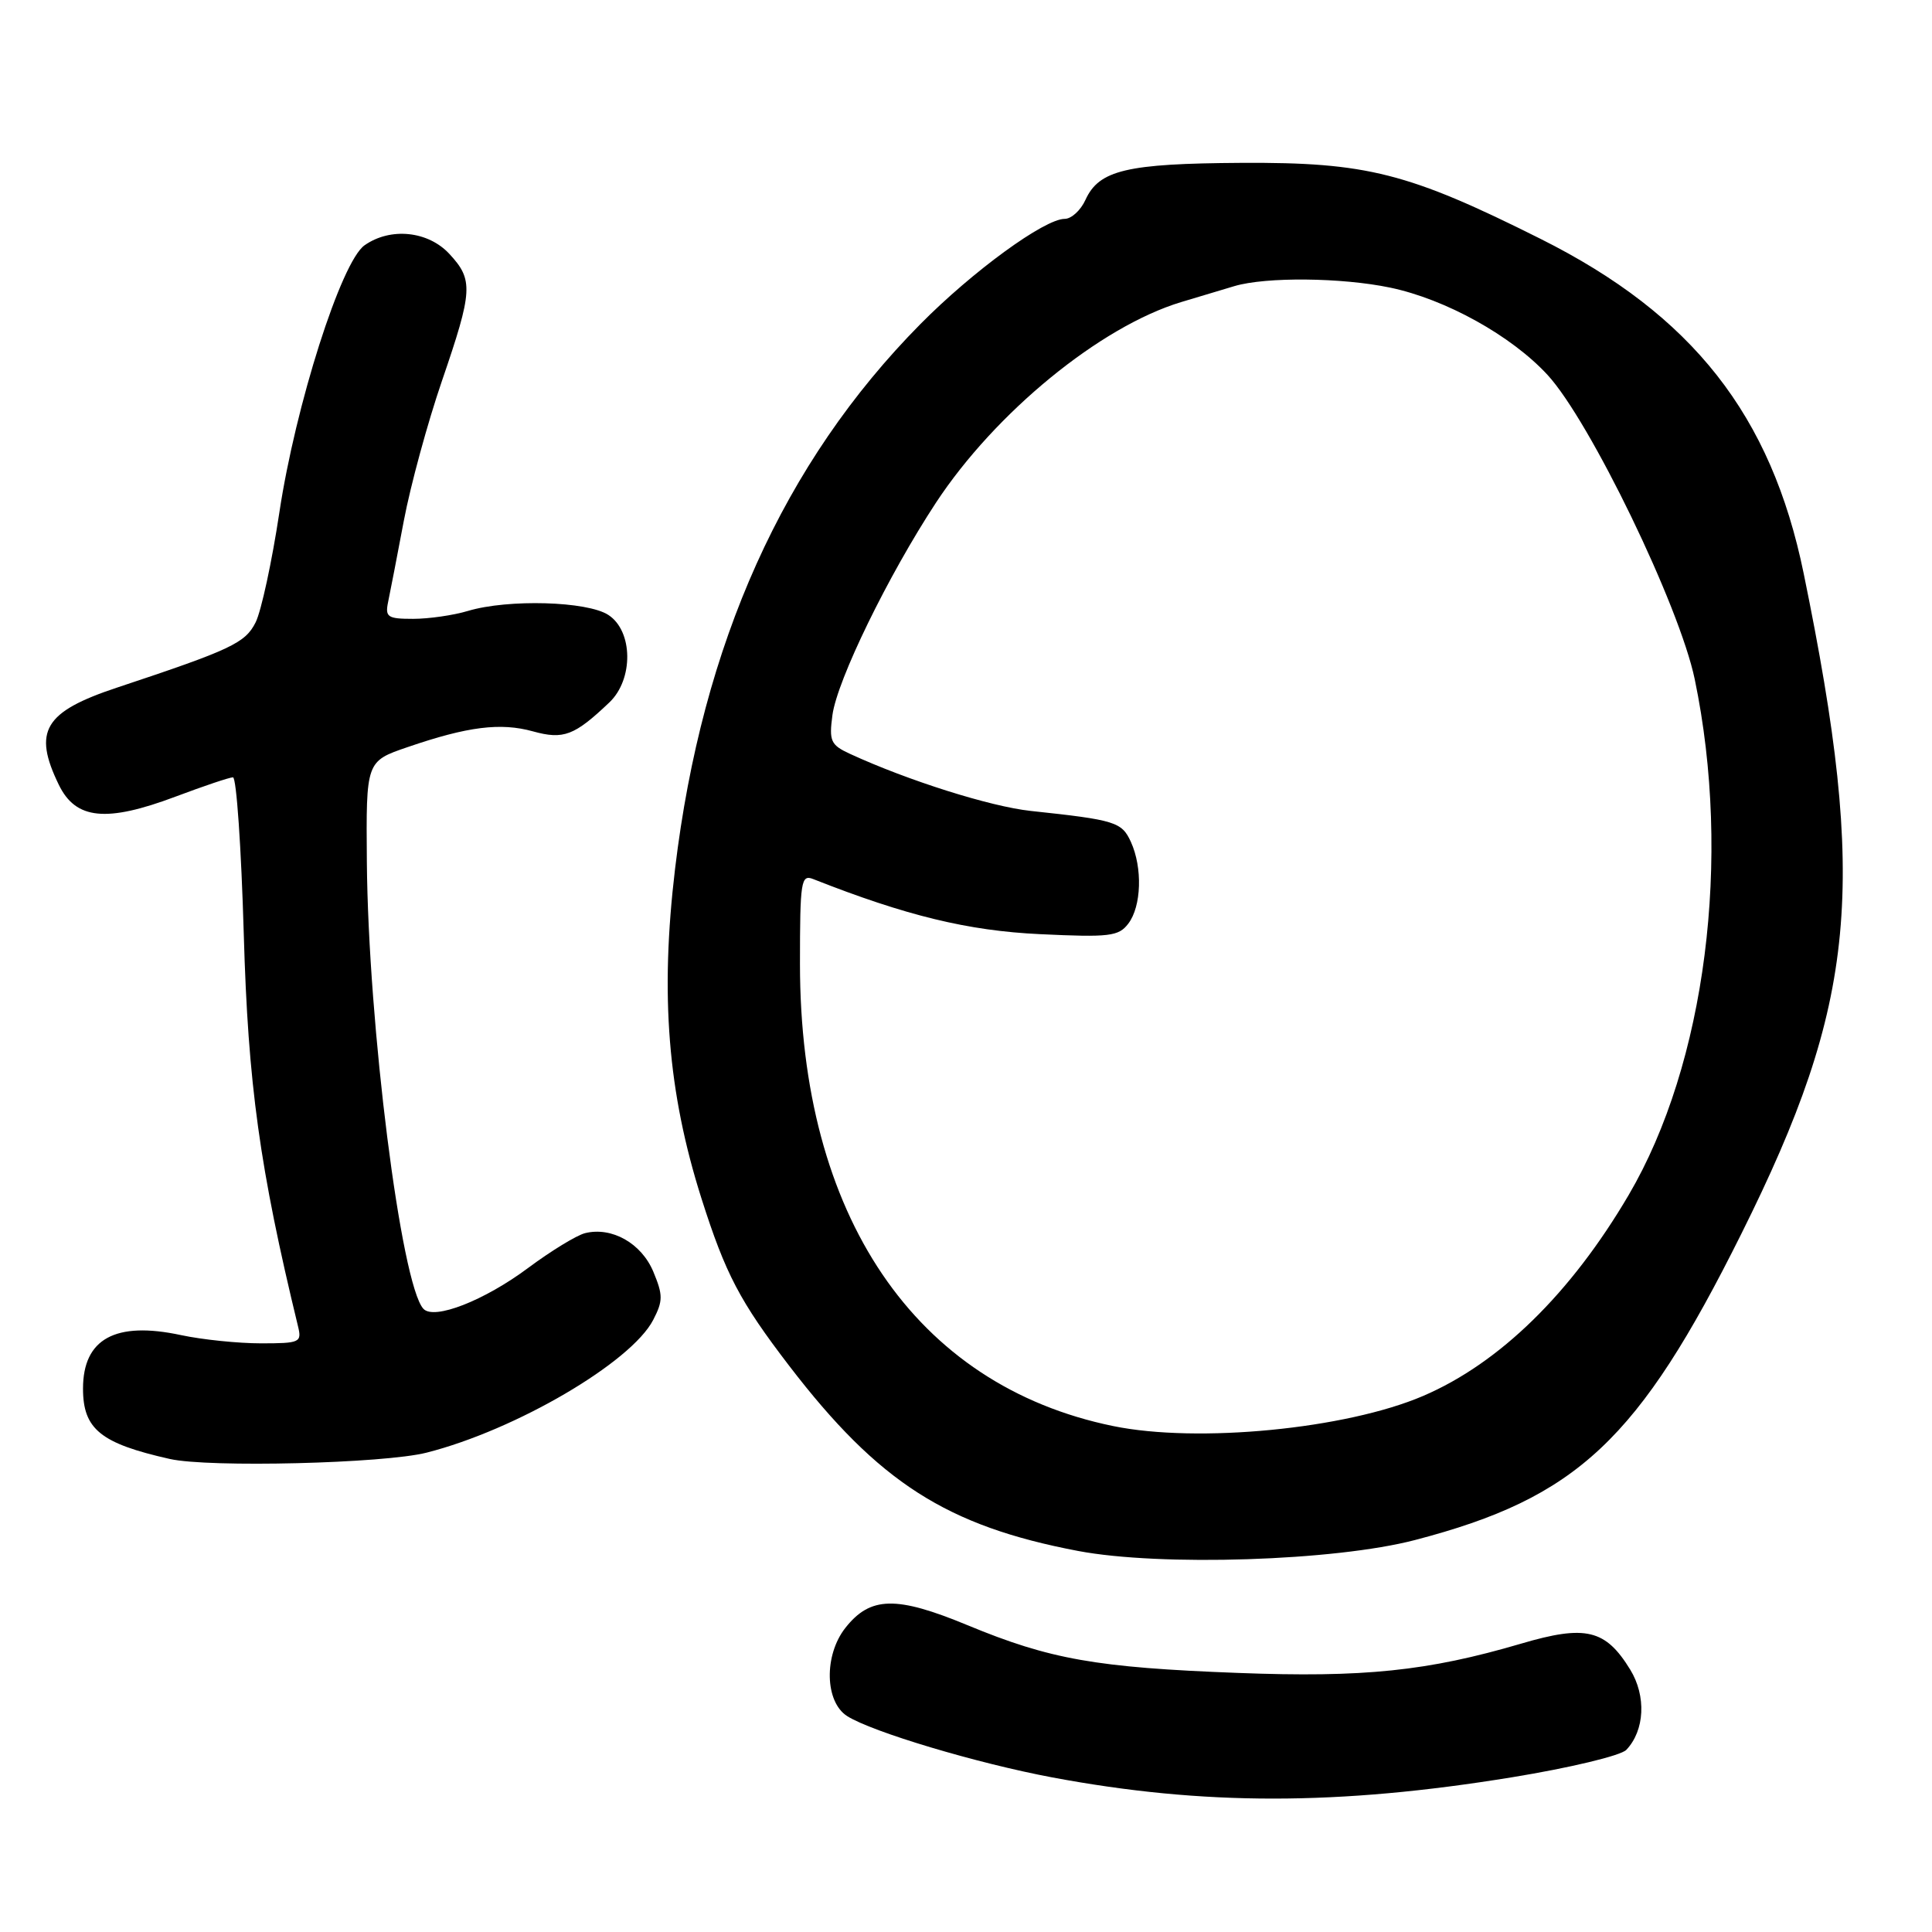 <?xml version="1.0" encoding="UTF-8" standalone="no"?>
<!DOCTYPE svg PUBLIC "-//W3C//DTD SVG 1.1//EN" "http://www.w3.org/Graphics/SVG/1.1/DTD/svg11.dtd" >
<svg xmlns="http://www.w3.org/2000/svg" xmlns:xlink="http://www.w3.org/1999/xlink" version="1.1" viewBox="0 0 256 256">
 <g >
 <path fill="currentColor"
d=" M 200.34 235.50 C 208.01 234.25 214.76 232.63 215.49 231.87 C 217.94 229.30 218.16 224.73 216.01 221.23 C 212.74 215.90 210.11 215.27 201.56 217.79 C 189.17 221.43 180.71 222.31 164.00 221.67 C 145.26 220.96 139.15 219.88 128.21 215.35 C 118.75 211.43 115.32 211.51 112.01 215.71 C 109.16 219.34 109.29 225.50 112.25 227.39 C 115.55 229.49 129.47 233.65 139.45 235.52 C 159.43 239.26 177.26 239.26 200.34 235.50 Z  M 187.50 204.06 C 209.00 198.45 217.11 190.84 230.73 163.50 C 246.06 132.75 247.50 117.47 239.00 76.00 C 234.70 55.01 224.26 41.73 204.15 31.66 C 186.61 22.88 181.13 21.49 164.50 21.58 C 149.29 21.67 145.63 22.53 143.83 26.48 C 143.20 27.87 141.96 29.00 141.08 29.00 C 138.40 29.00 128.88 35.94 121.94 42.96 C 103.82 61.29 93.04 85.25 89.45 115.11 C 87.45 131.86 88.48 144.73 92.95 158.81 C 96.14 168.83 98.03 172.44 104.59 181.00 C 116.42 196.42 125.43 202.20 142.85 205.51 C 153.79 207.58 176.87 206.84 187.50 204.06 Z  M 56.54 192.48 C 68.35 189.48 83.64 180.52 86.55 174.90 C 87.86 172.37 87.86 171.61 86.57 168.51 C 84.99 164.73 81.06 162.52 77.52 163.40 C 76.39 163.69 73.02 165.75 70.02 167.98 C 64.18 172.34 57.50 174.95 56.10 173.42 C 53.14 170.19 48.79 135.77 48.61 114.19 C 48.50 100.88 48.50 100.88 54.00 99.00 C 61.98 96.26 66.32 95.72 70.62 96.91 C 74.68 98.03 76.11 97.48 80.75 93.07 C 83.96 90.01 83.89 83.63 80.62 81.49 C 77.84 79.66 67.33 79.36 62.01 80.95 C 60.09 81.53 56.81 82.00 54.74 82.00 C 51.35 82.00 51.01 81.77 51.43 79.75 C 51.69 78.51 52.63 73.67 53.51 69.00 C 54.39 64.33 56.67 55.98 58.56 50.47 C 62.66 38.51 62.74 37.09 59.55 33.65 C 56.73 30.60 51.74 30.09 48.31 32.50 C 45.22 34.66 39.15 53.70 37.01 67.95 C 36.03 74.43 34.62 80.97 33.87 82.47 C 32.49 85.21 30.64 86.08 15.54 91.10 C 5.85 94.31 4.32 96.86 7.80 104.00 C 10.04 108.60 14.08 109.01 23.28 105.55 C 27.00 104.15 30.42 103.00 30.87 103.00 C 31.33 103.00 31.97 112.34 32.30 123.75 C 32.87 143.69 34.40 154.76 39.49 175.75 C 40.01 177.88 39.74 178.00 34.57 178.00 C 31.56 178.00 26.80 177.51 23.99 176.91 C 15.30 175.04 11.00 177.39 11.00 184.00 C 11.00 189.37 13.33 191.26 22.50 193.32 C 27.69 194.49 50.91 193.92 56.54 192.48 Z  M 147.50 188.96 C 121.25 183.58 106.00 161.08 106.00 127.73 C 106.00 116.76 106.14 115.84 107.75 116.48 C 120.07 121.34 128.26 123.33 137.79 123.78 C 147.03 124.22 148.23 124.07 149.51 122.38 C 151.25 120.09 151.41 114.99 149.85 111.56 C 148.64 108.91 147.80 108.65 136.56 107.45 C 131.22 106.87 120.34 103.44 112.65 99.90 C 110.07 98.71 109.84 98.21 110.30 94.76 C 110.93 90.11 117.68 76.27 124.02 66.61 C 131.88 54.66 145.79 43.27 156.50 40.03 C 158.70 39.36 161.88 38.41 163.57 37.91 C 167.76 36.67 177.78 36.77 184.20 38.11 C 191.56 39.65 200.25 44.47 205.05 49.67 C 210.68 55.78 222.54 80.29 224.56 90.00 C 229.50 113.72 226.01 140.97 215.81 158.34 C 208.16 171.37 198.70 180.63 188.57 184.97 C 178.36 189.35 158.70 191.26 147.50 188.96 Z "/>
</g>
</svg>
